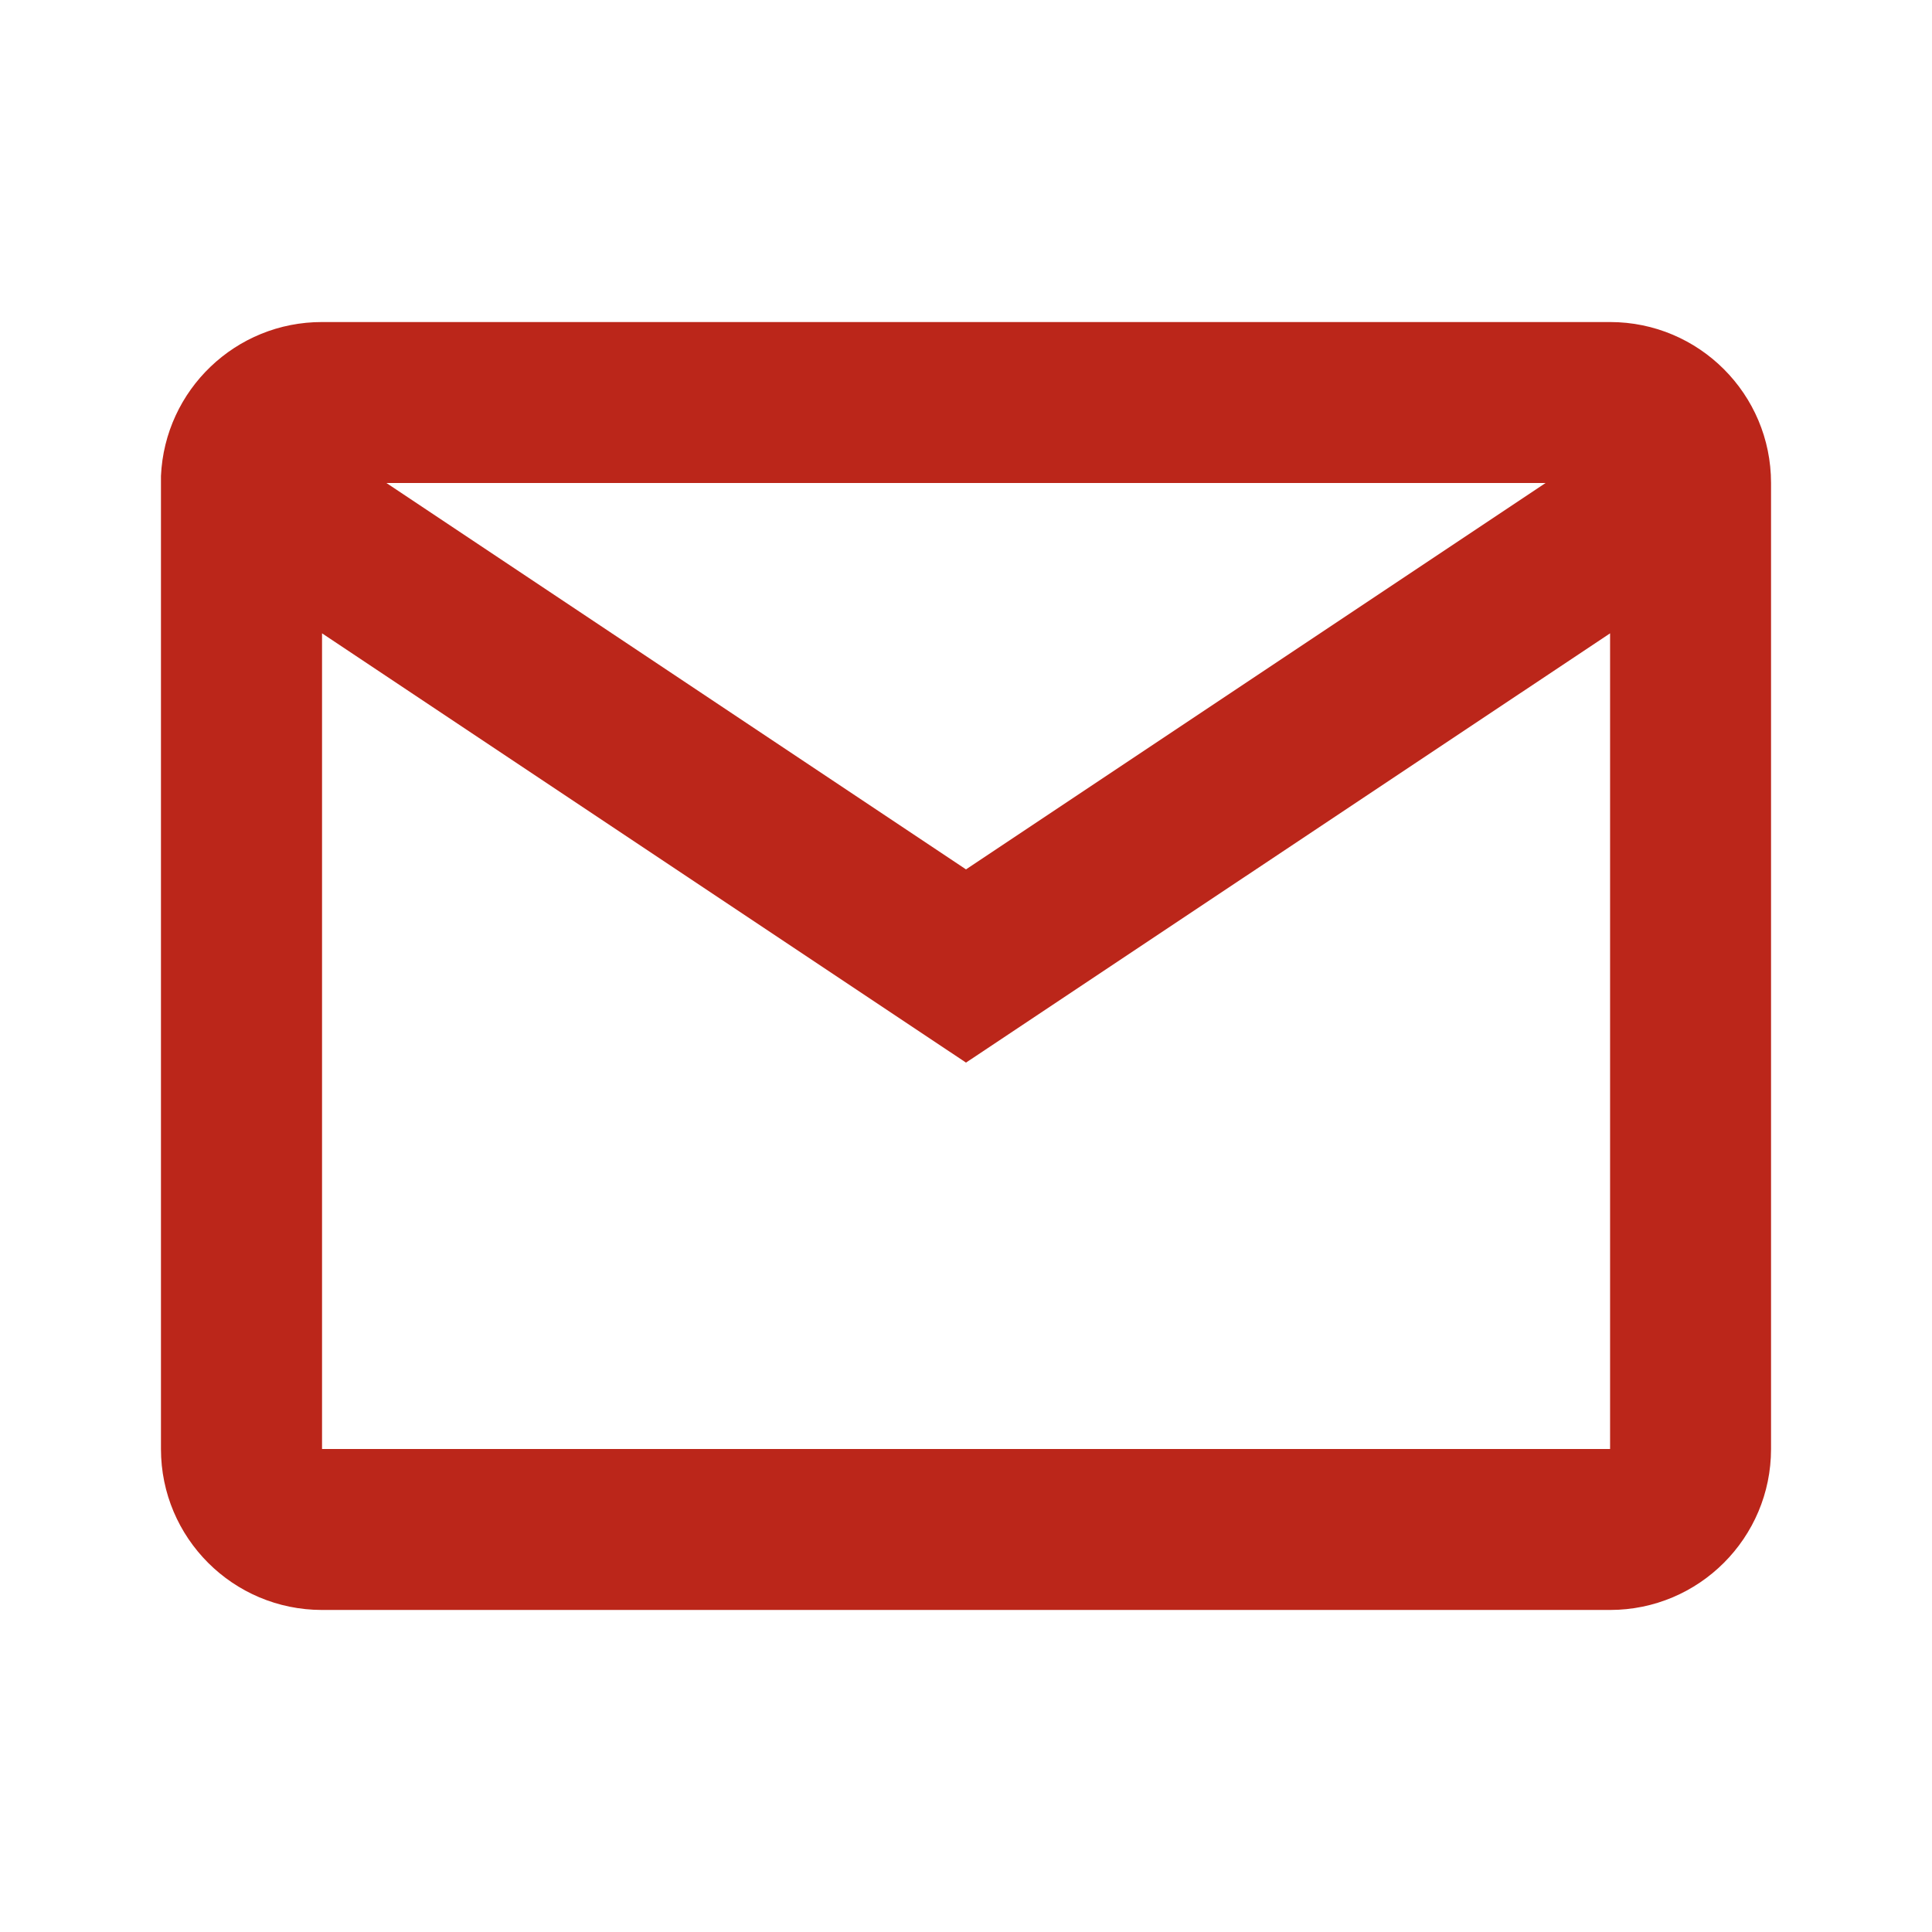 <svg width="16" height="16" viewBox="0 0 16 16" fill="none" xmlns="http://www.w3.org/2000/svg">
<path d="M13.334 13.333H2.667C1.93 13.333 1.333 12.736 1.333 12V3.942C1.365 3.228 1.953 2.666 2.667 2.667H13.334C14.07 2.667 14.667 3.264 14.667 4V12C14.667 12.736 14.07 13.333 13.334 13.333ZM2.667 5.245V12H13.334V5.245L8 8.8L2.667 5.245ZM3.2 4L8 7.2L12.8 4H3.2Z" fill="#BB261A"/>
</svg>

